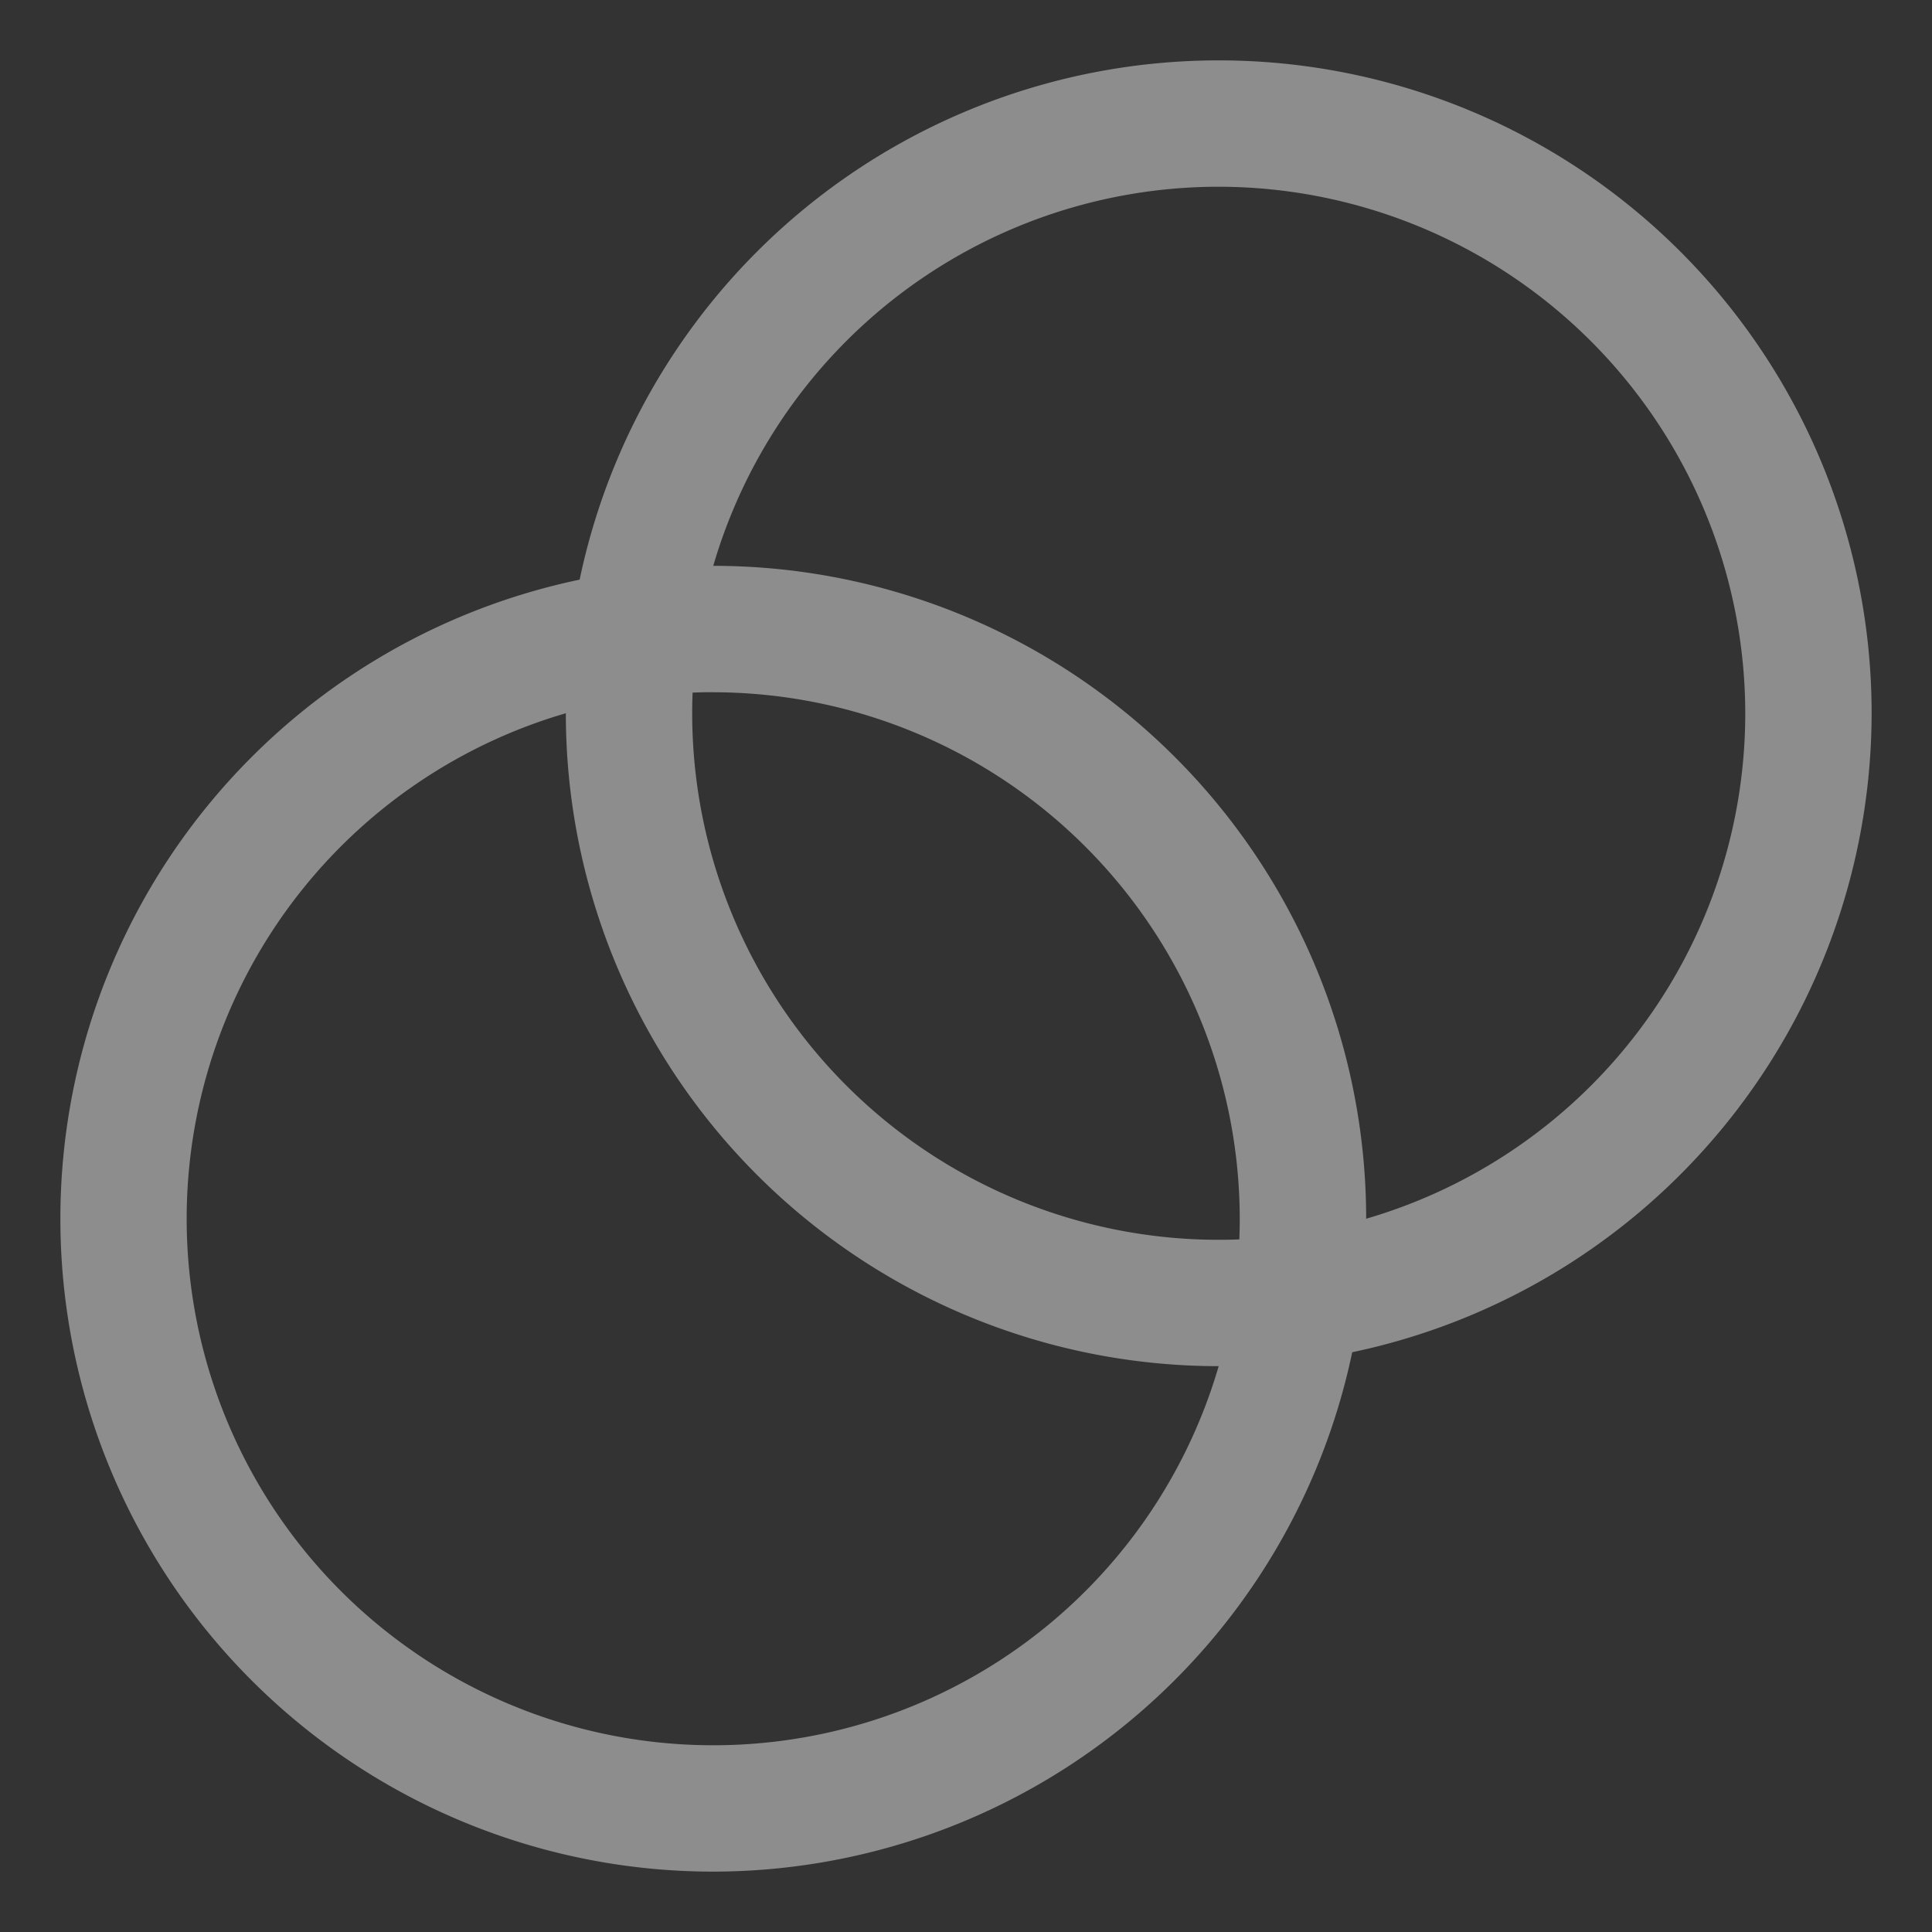 <svg xmlns="http://www.w3.org/2000/svg" width="32" height="32" fill="none"><rect width="100%" height="100%" fill="#333333" stroke="none"/><g fill="#fff" opacity=".44"><path d="M20.186 22.628A10.814 10.814 0 1 1 31 11.814a10.826 10.826 0 0 1-10.814 10.814Zm0-19.535a8.721 8.721 0 1 0 8.721 8.721 8.731 8.731 0 0 0-8.721-8.721Z"/><path d="M11.814 31a10.814 10.814 0 1 1 10.814-10.814A10.827 10.827 0 0 1 11.814 31Zm0-19.535a8.721 8.721 0 1 0 8.72 8.721 8.73 8.73 0 0 0-8.72-8.72Z"/></g></svg>